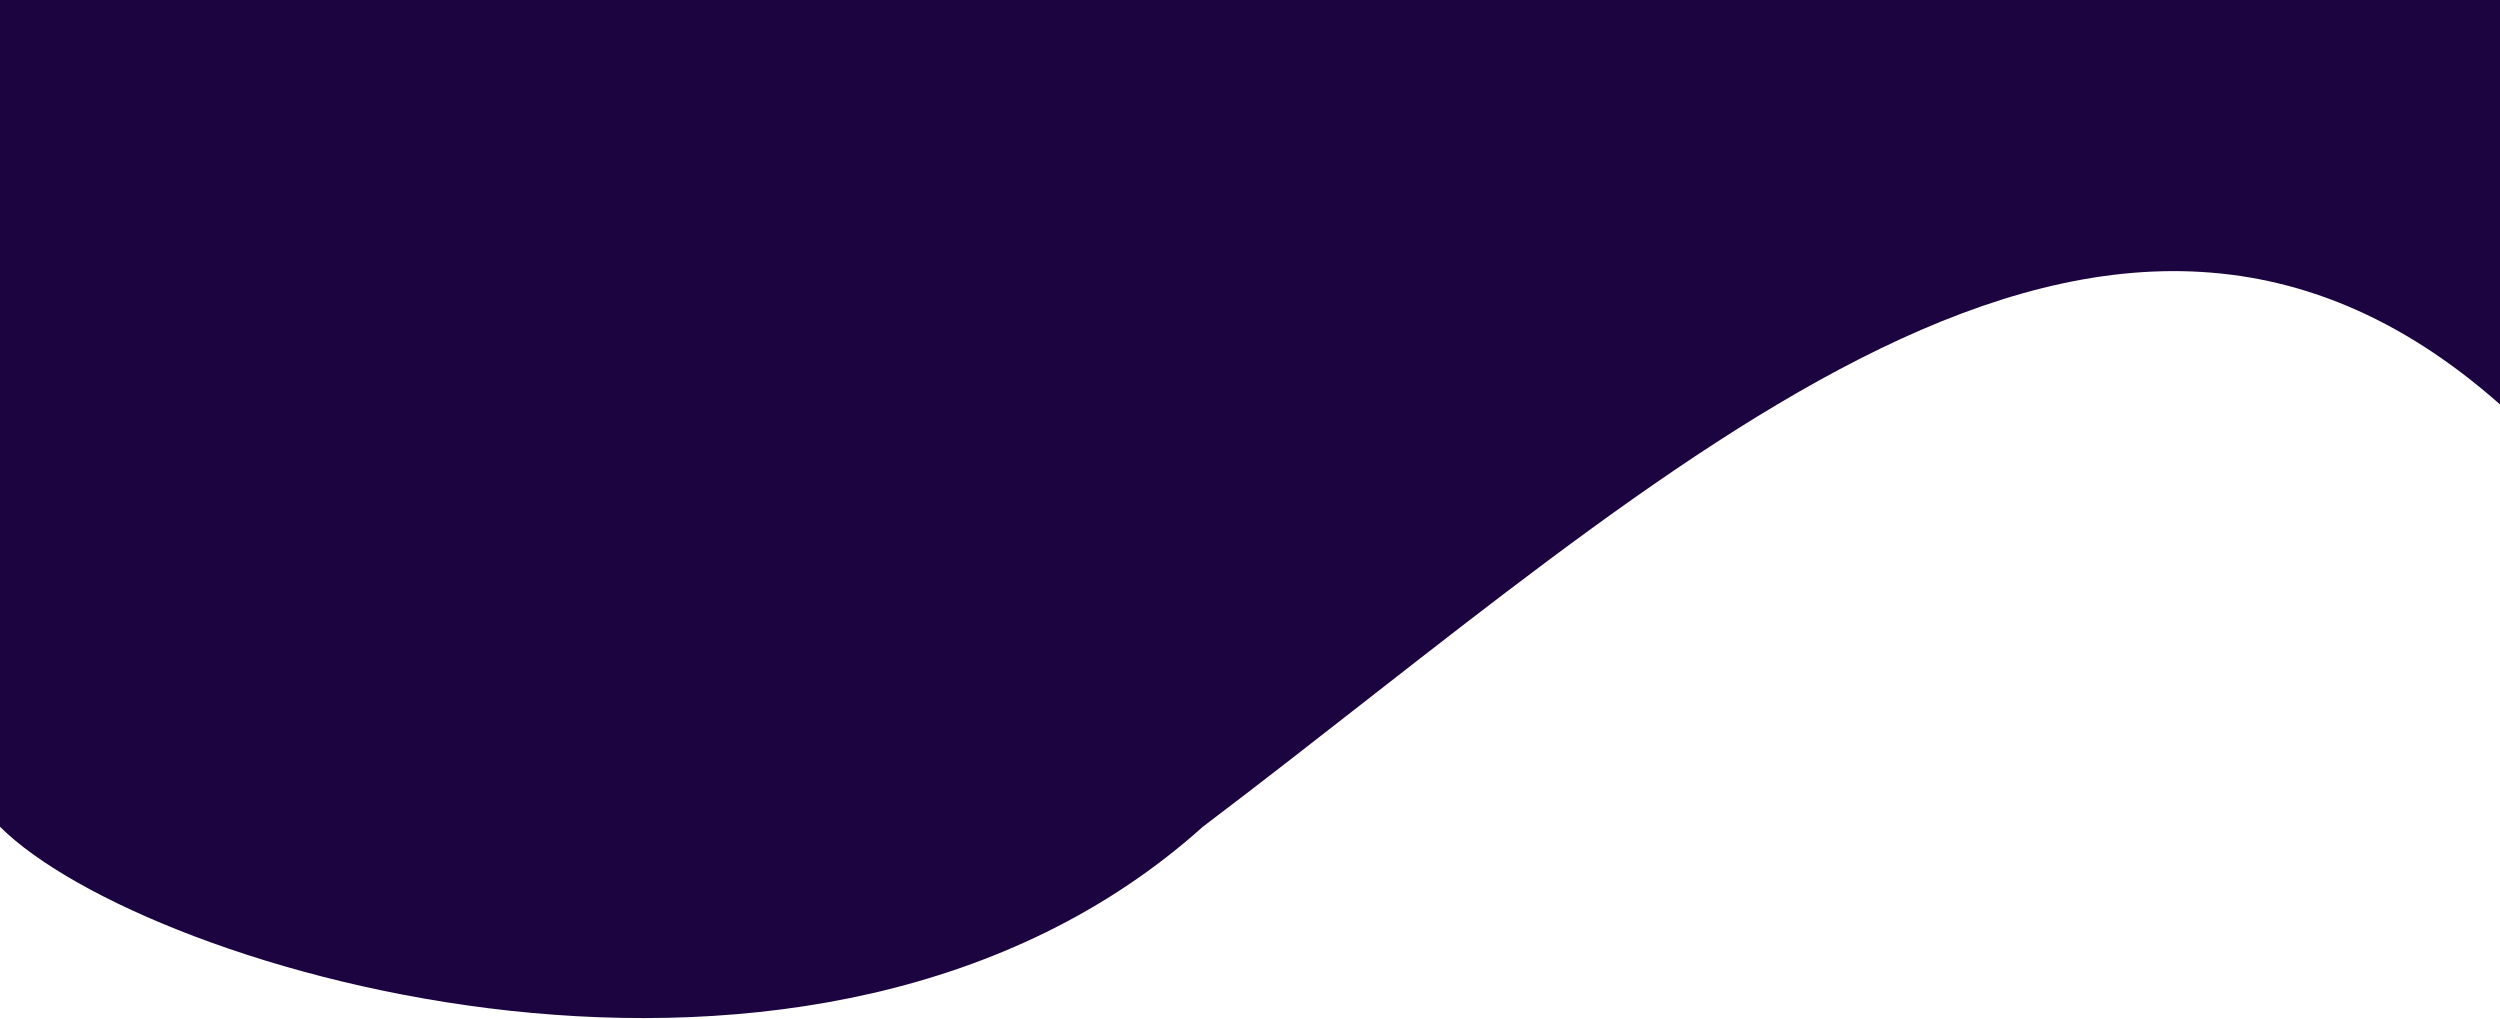 <svg width="1512" height="616" viewBox="0 0 1512 616" fill="none" xmlns="http://www.w3.org/2000/svg">
    <path d="M727.5 500C493.9 709.6 87.333 587.333 0 500V266V0H1518V250C1274 26 1010.5 286 727.5 500Z" fill="#1B0440"/>
</svg>
